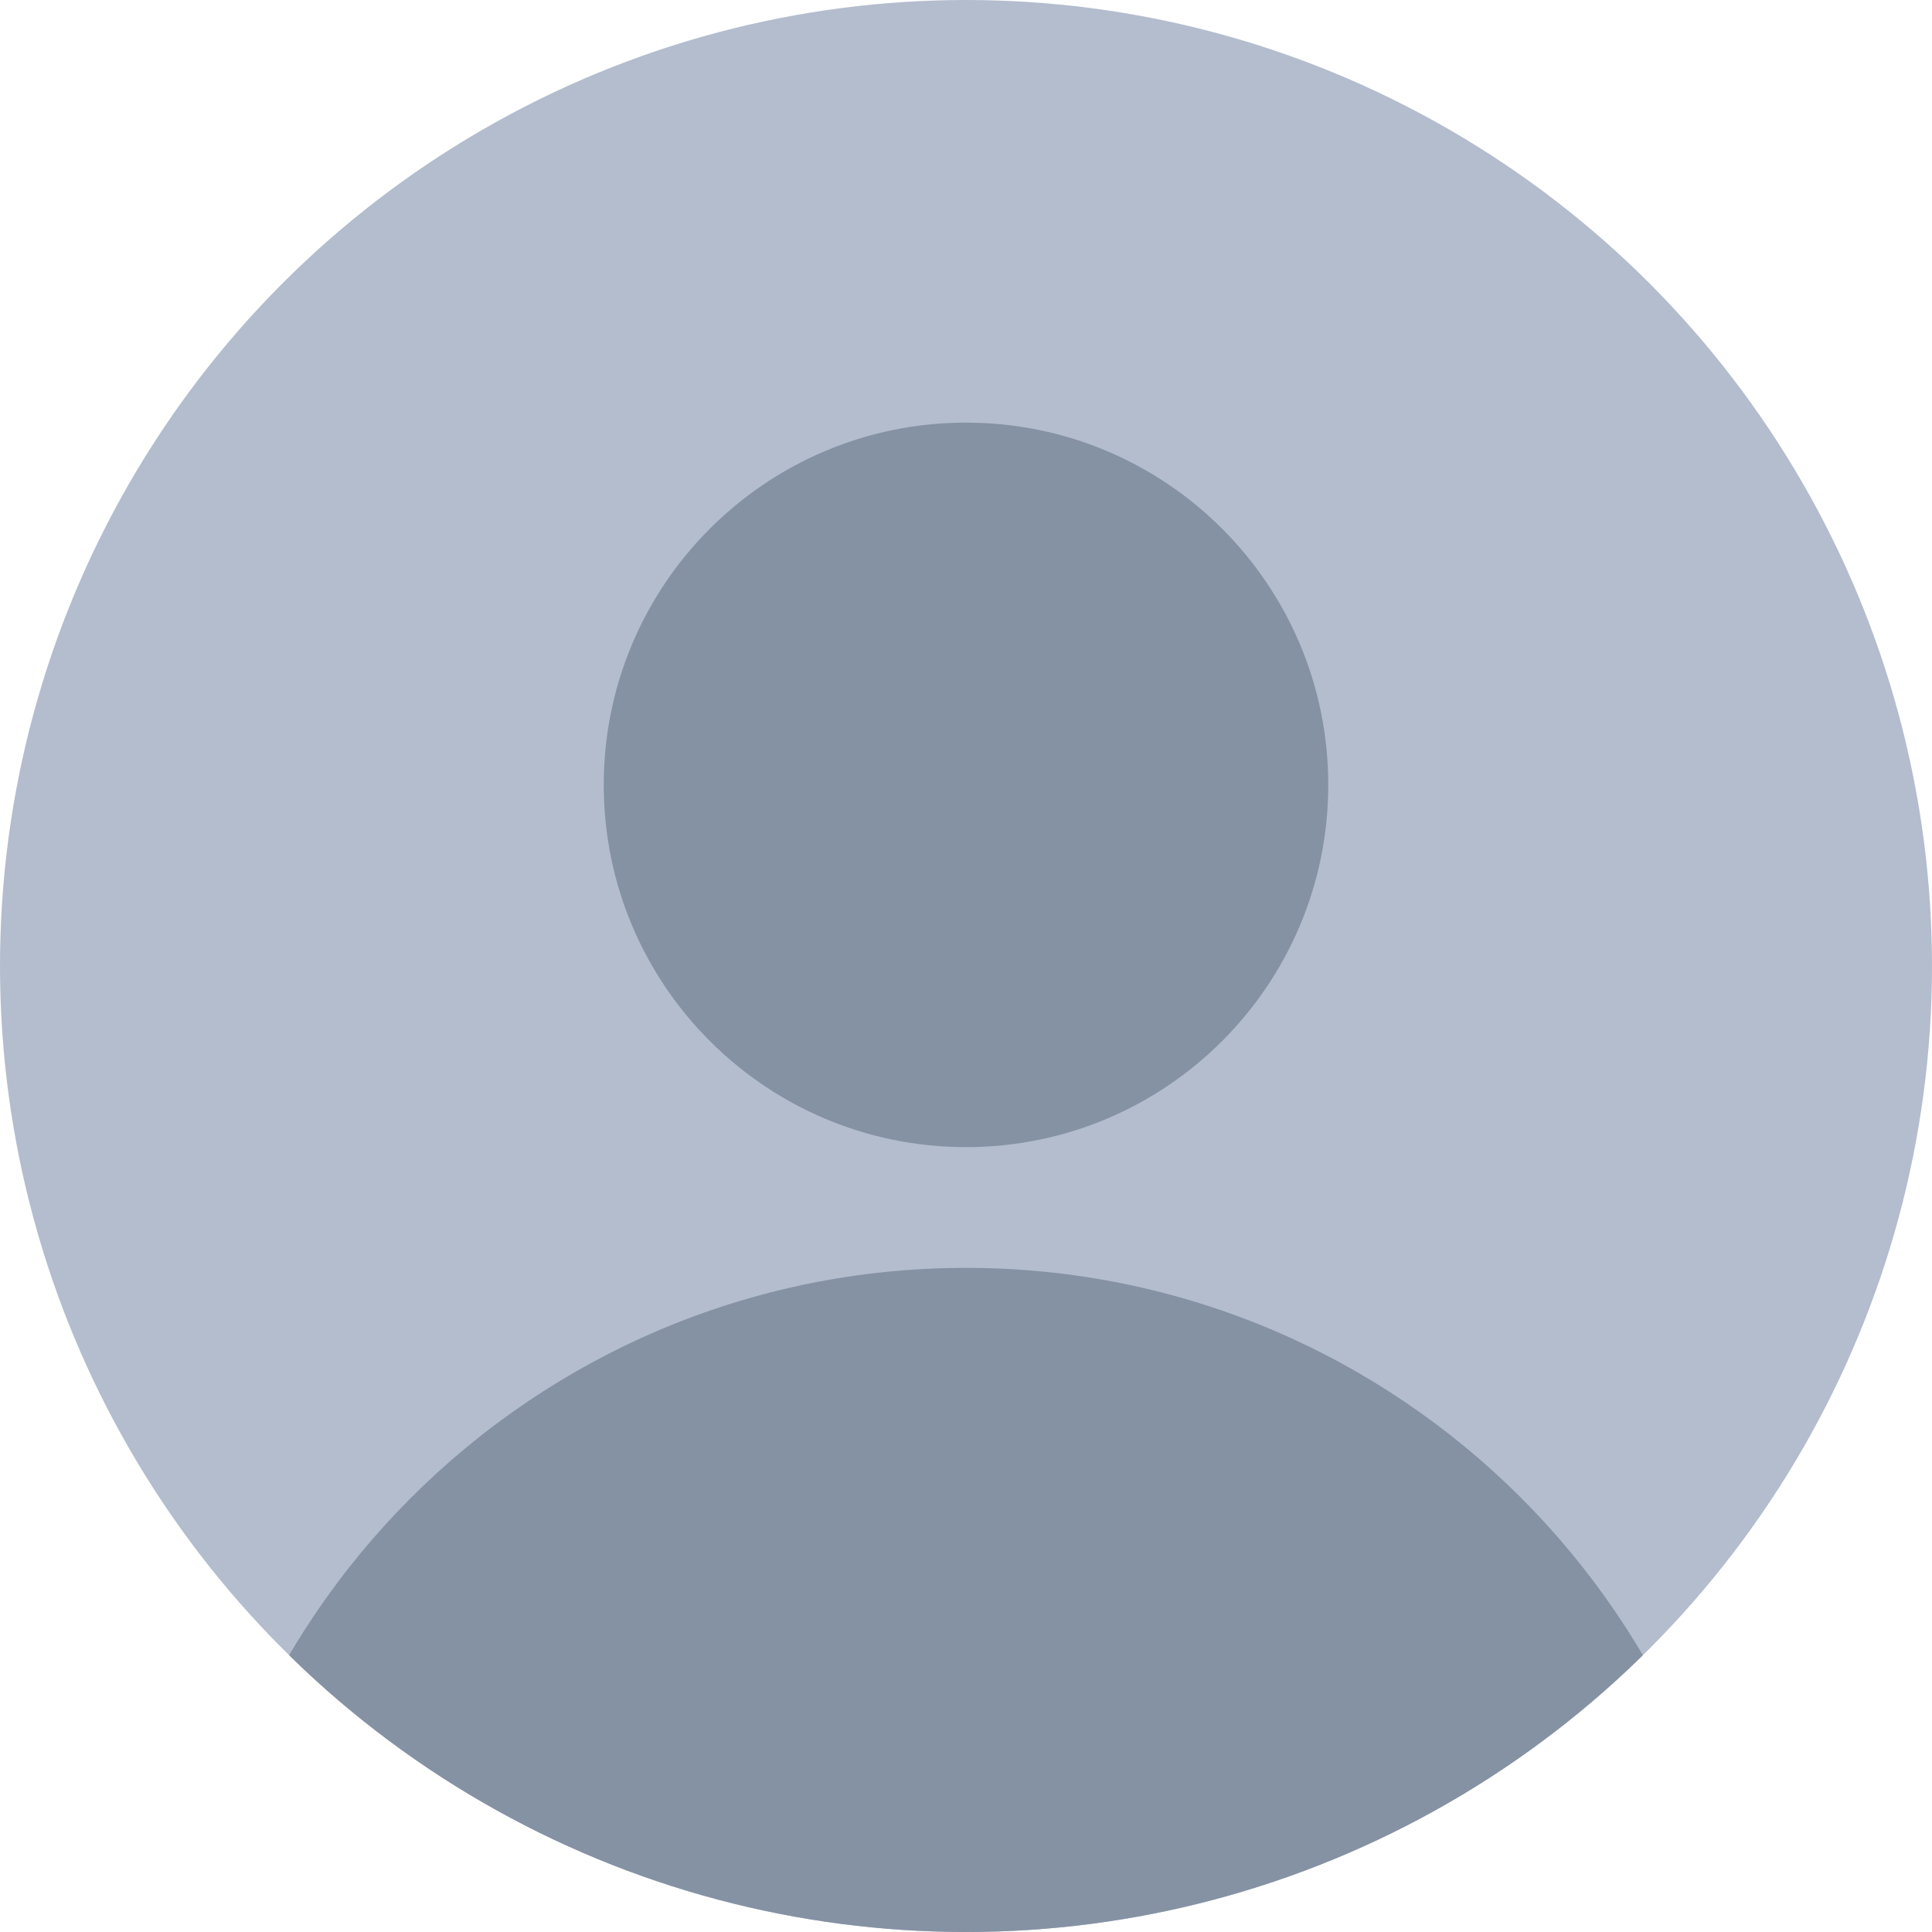 <svg xmlns="http://www.w3.org/2000/svg" xmlns:xlink="http://www.w3.org/1999/xlink" viewBox="0 0 16 16"><defs><style>.cls-1{fill:#8592a3;}.cls-2{clip-path:url(#clippath);}.cls-3{fill:#b3bdce;}.cls-4{fill:none;}</style><clipPath id="clippath"><circle class="cls-4" cx="8" cy="8" r="8"/></clipPath></defs><g class="cls-2"><rect class="cls-3" width="16" height="16"/><path class="cls-1" d="M11,6.5c0,1.657-1.343,3-3,3s-3-1.343-3-3,1.343-3,3-3,3,1.343,3,3Zm-3,4c-3.59,0-6.5,2.91-6.5,6.5s2.91,6.5,6.5,6.5,6.5-2.91,6.5-6.5-2.91-6.5-6.5-6.5Z"/></g></svg>